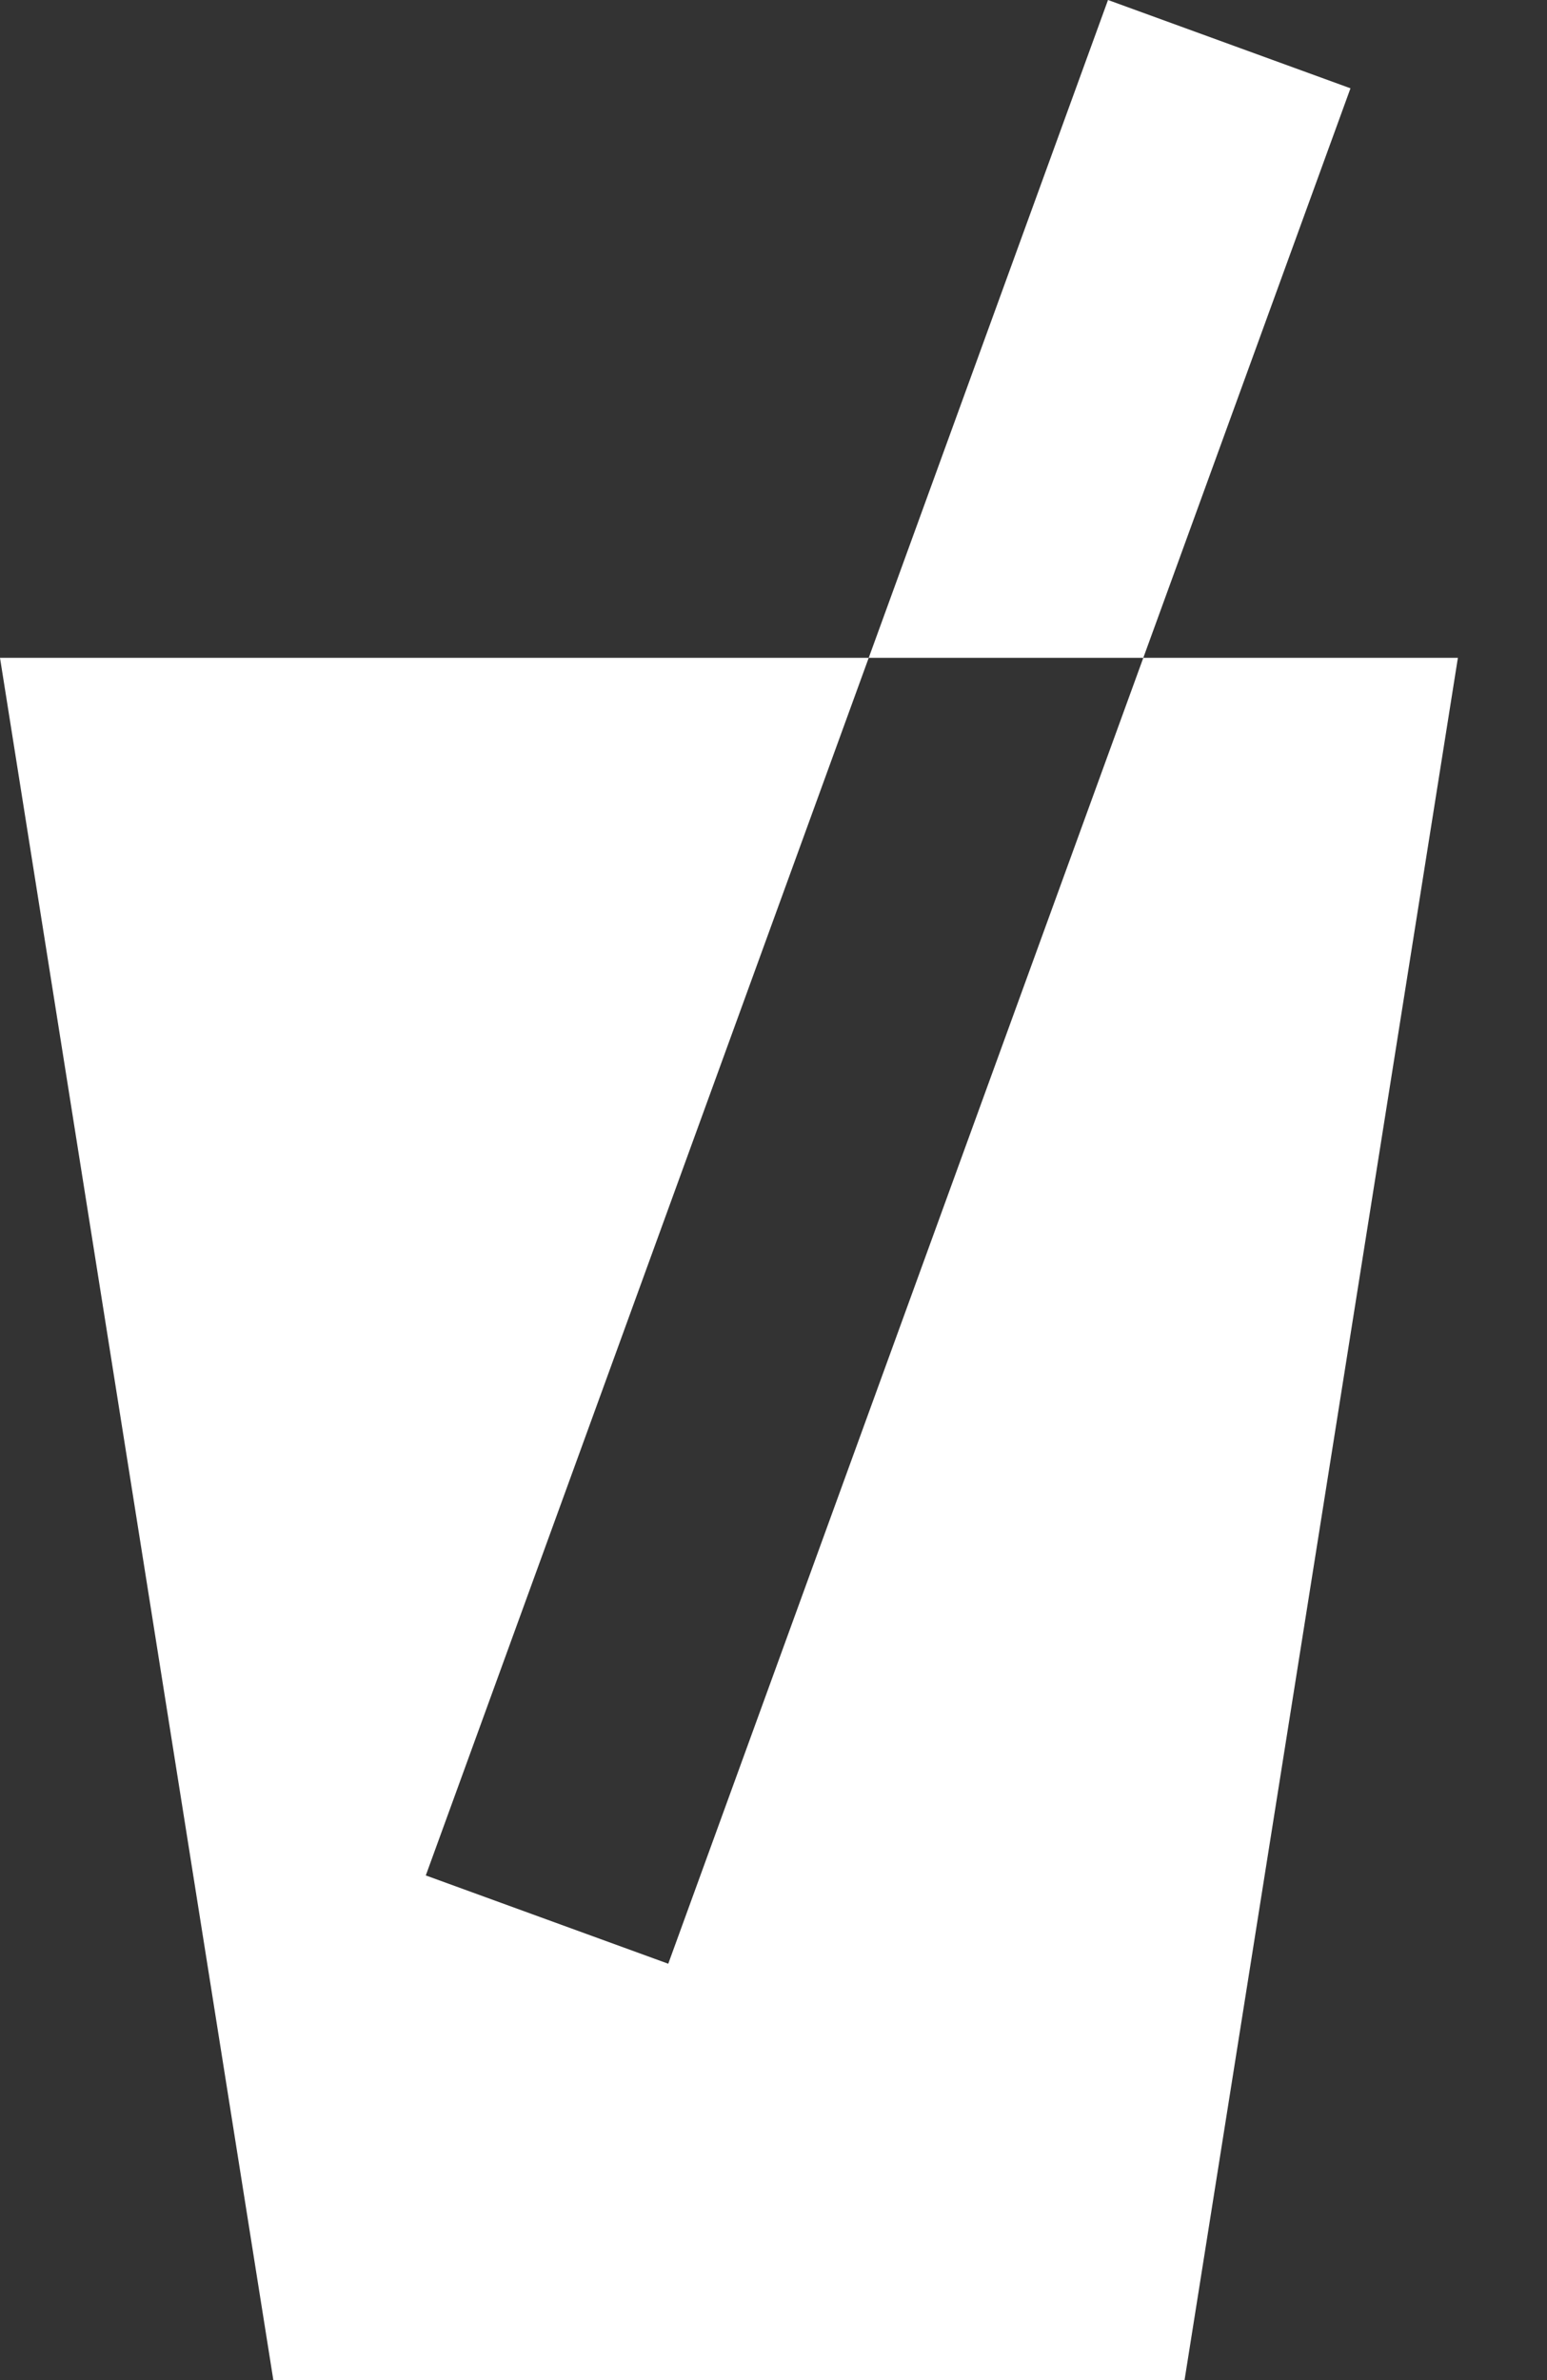 <svg width="199" height="306" viewBox="0 0 199 306" fill="none" xmlns="http://www.w3.org/2000/svg">
<rect x="0" y="0" width="199" height="306" fill="#333333" stroke="none"/>
<path fill-rule="evenodd" clip-rule="evenodd" d="M173.72 11.352L142.53 0L111.748 84.573H0L35.163 306H152.374L187.535 84.585V84.573H147.07L173.72 11.352ZM147.07 84.573H111.748L54.772 241.114L85.962 252.466L147.07 84.573Z" fill="white"/>
</svg>
